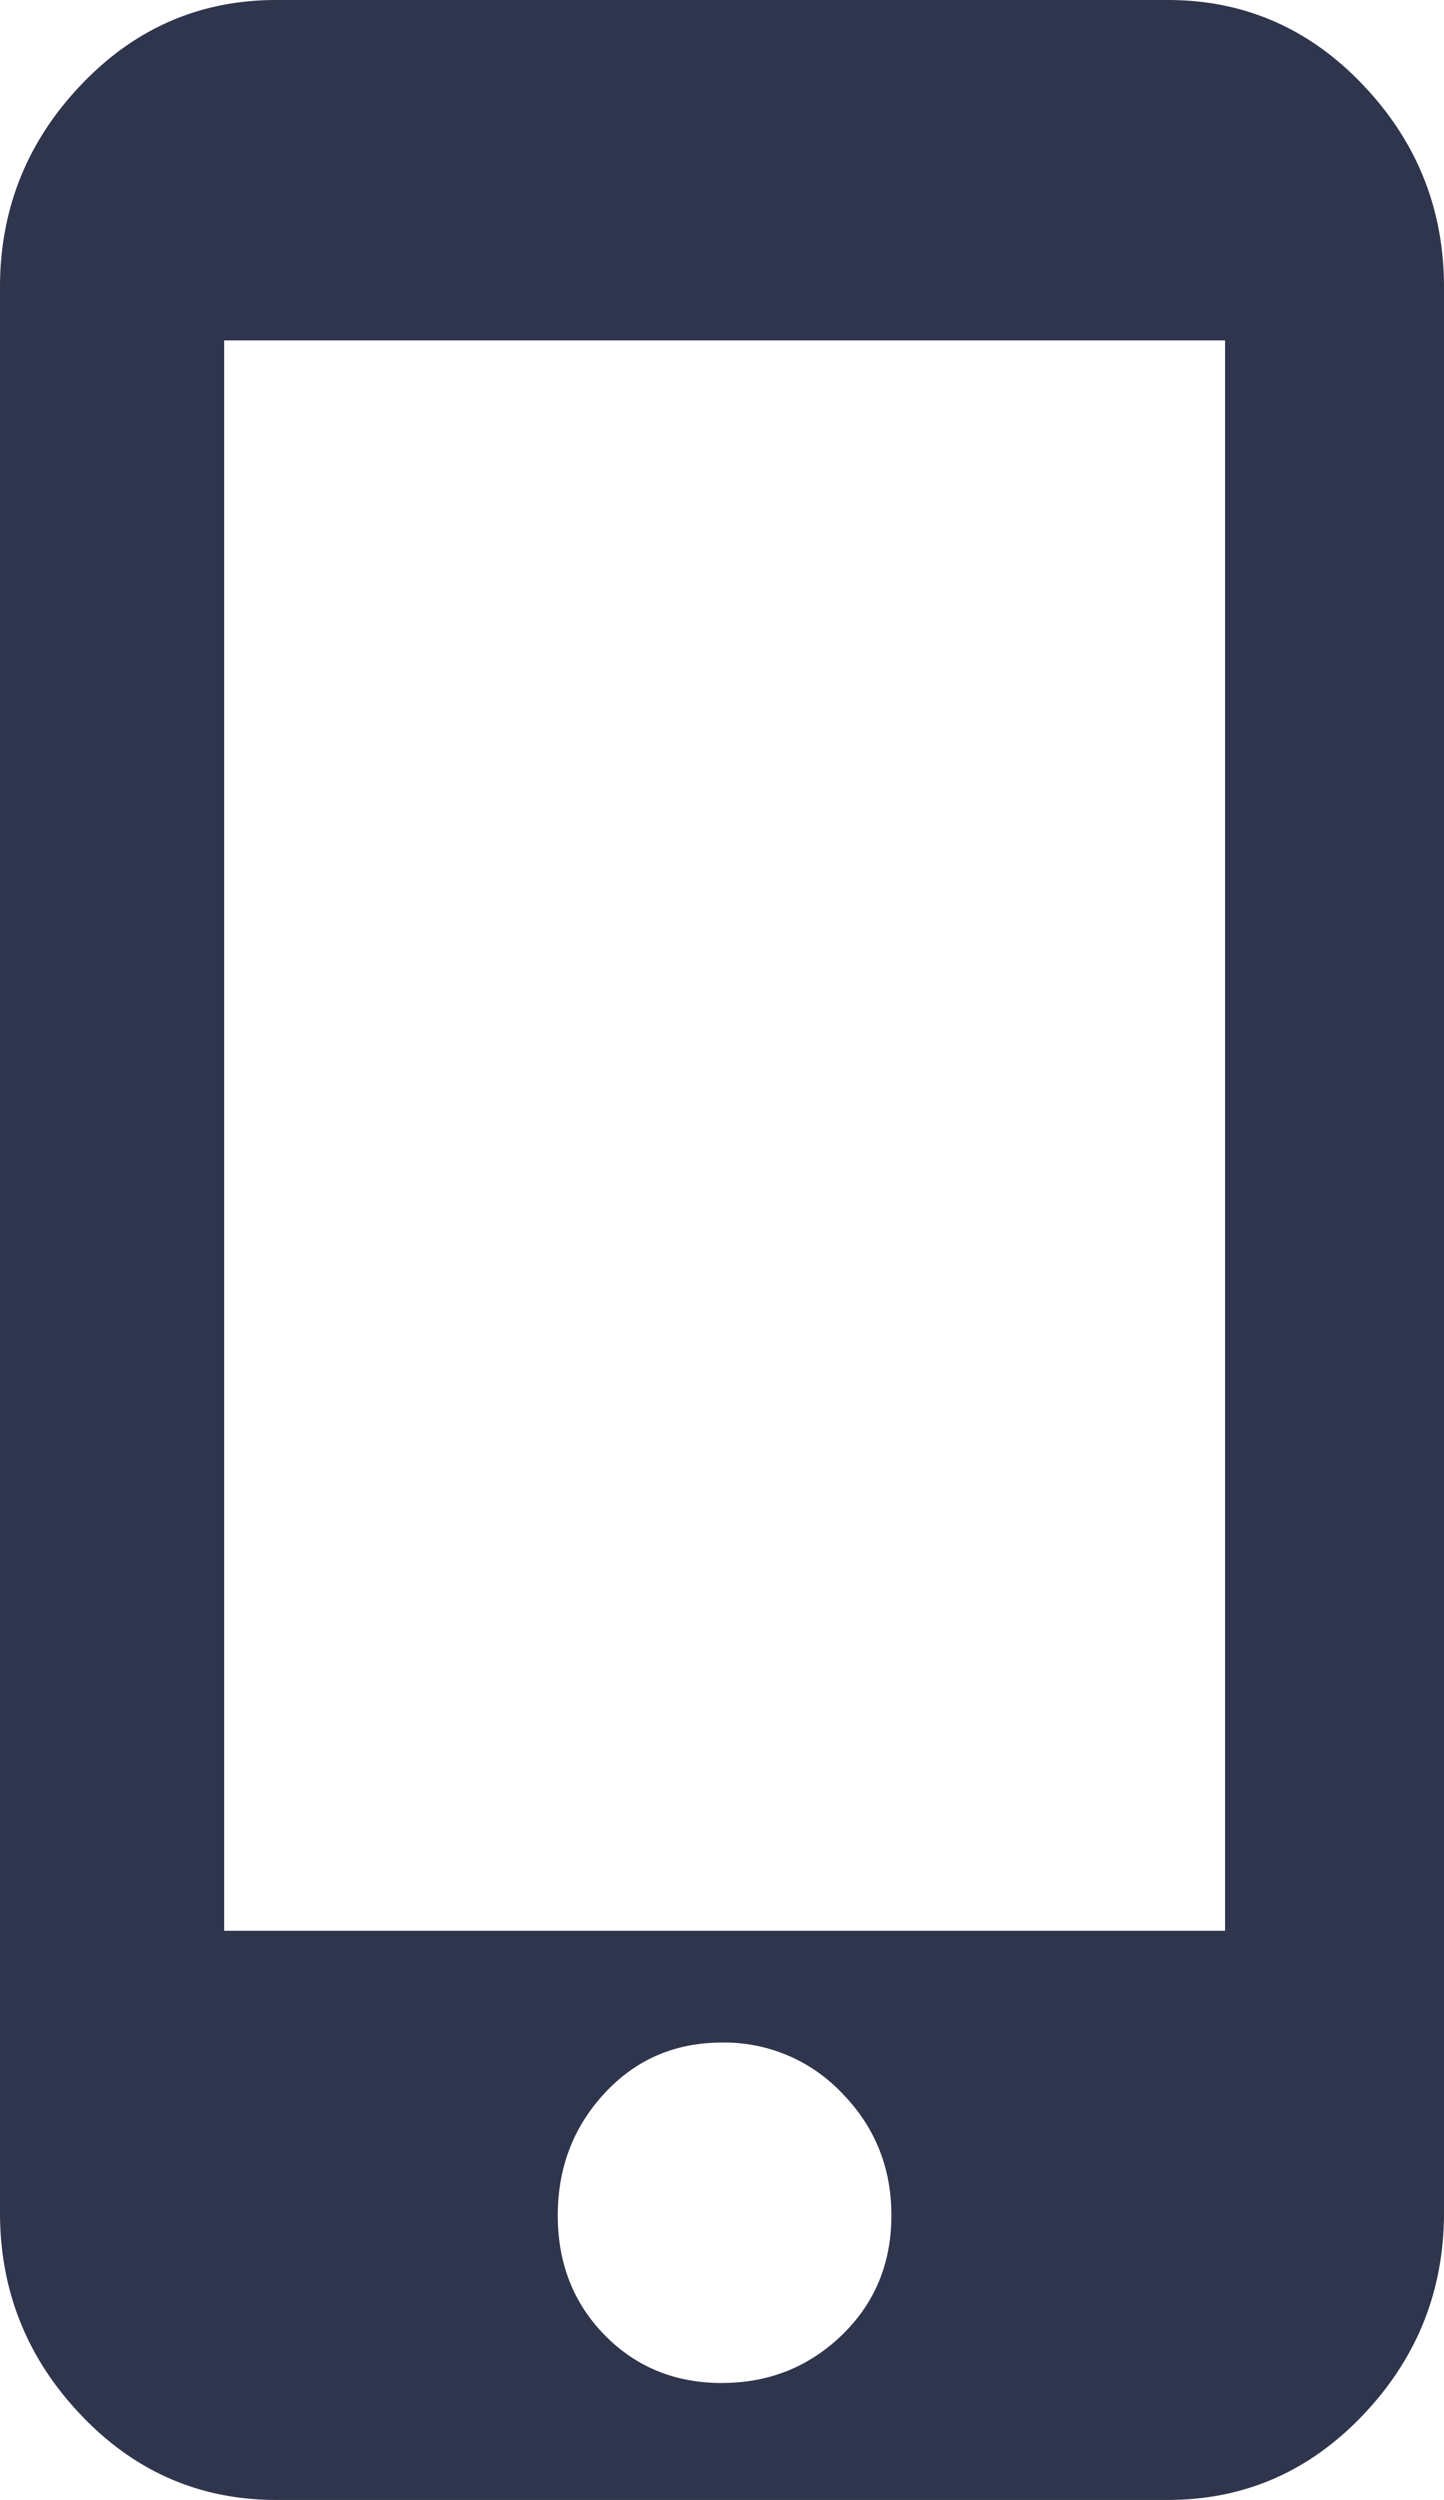<svg width="26" height="45" fill="none" xmlns="http://www.w3.org/2000/svg"><path d="M21.025 0c1.377 0 2.55.51 3.52 1.532C25.515 2.553 26 3.766 26 5.17v34.66c0 1.404-.485 2.617-1.455 3.638-.97 1.021-2.143 1.532-3.52 1.532H4.975c-1.377 0-2.55-.51-3.52-1.532C.485 42.447 0 41.234 0 39.83V5.17c0-1.404.485-2.617 1.455-3.638C2.425.51 3.598 0 4.975 0h16.05zM13 42.894c.845 0 1.564-.288 2.159-.862.594-.575.891-1.293.891-2.154 0-.862-.297-1.596-.891-2.203A2.912 2.912 0 0013 36.767c-.845 0-1.549.303-2.112.91-.563.606-.845 1.34-.845 2.202 0 .861.282 1.58.845 2.154.563.574 1.267.862 2.112.862zm9.058-8.139V6.128H4.036v28.627h18.022z" fill="#2F354C"/></svg>